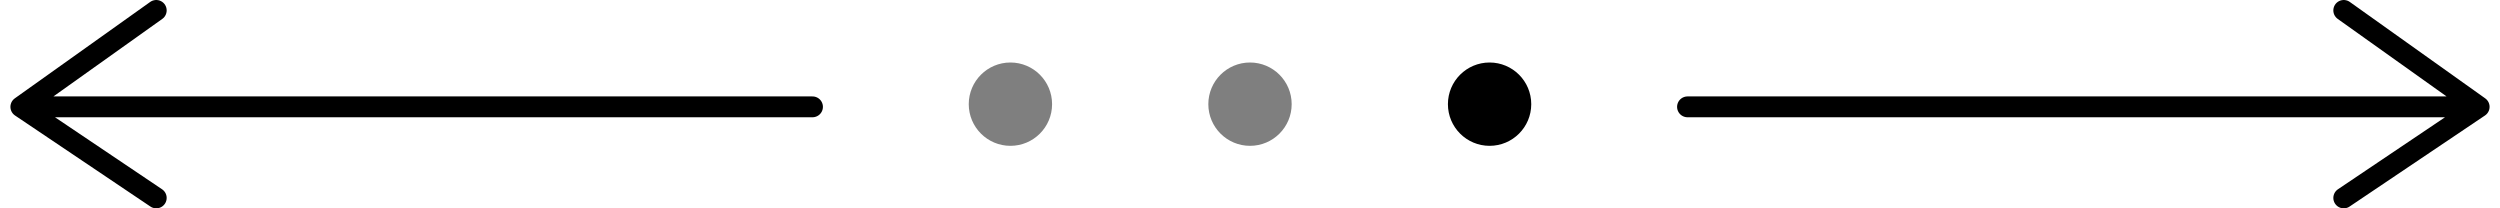 <svg width="240" height="20" viewBox="0 0 240 20" fill="none" xmlns="http://www.w3.org/2000/svg">
<path d="M78 10.257H2M2 10.257L15 1M2 10.257L15 19" stroke="black" stroke-width="2" stroke-linecap="round"/>
<circle cx="97" cy="10" r="4" fill="black" fill-opacity="0.5"/>
<circle cx="120" cy="10" r="4" fill="black" fill-opacity="0.5"/>
<circle cx="143" cy="10" r="4" fill="black"/>
<path d="M162 10.257H238M238 10.257L225 1M238 10.257L225 19" stroke="black" stroke-width="2" stroke-linecap="round"/>
</svg>

